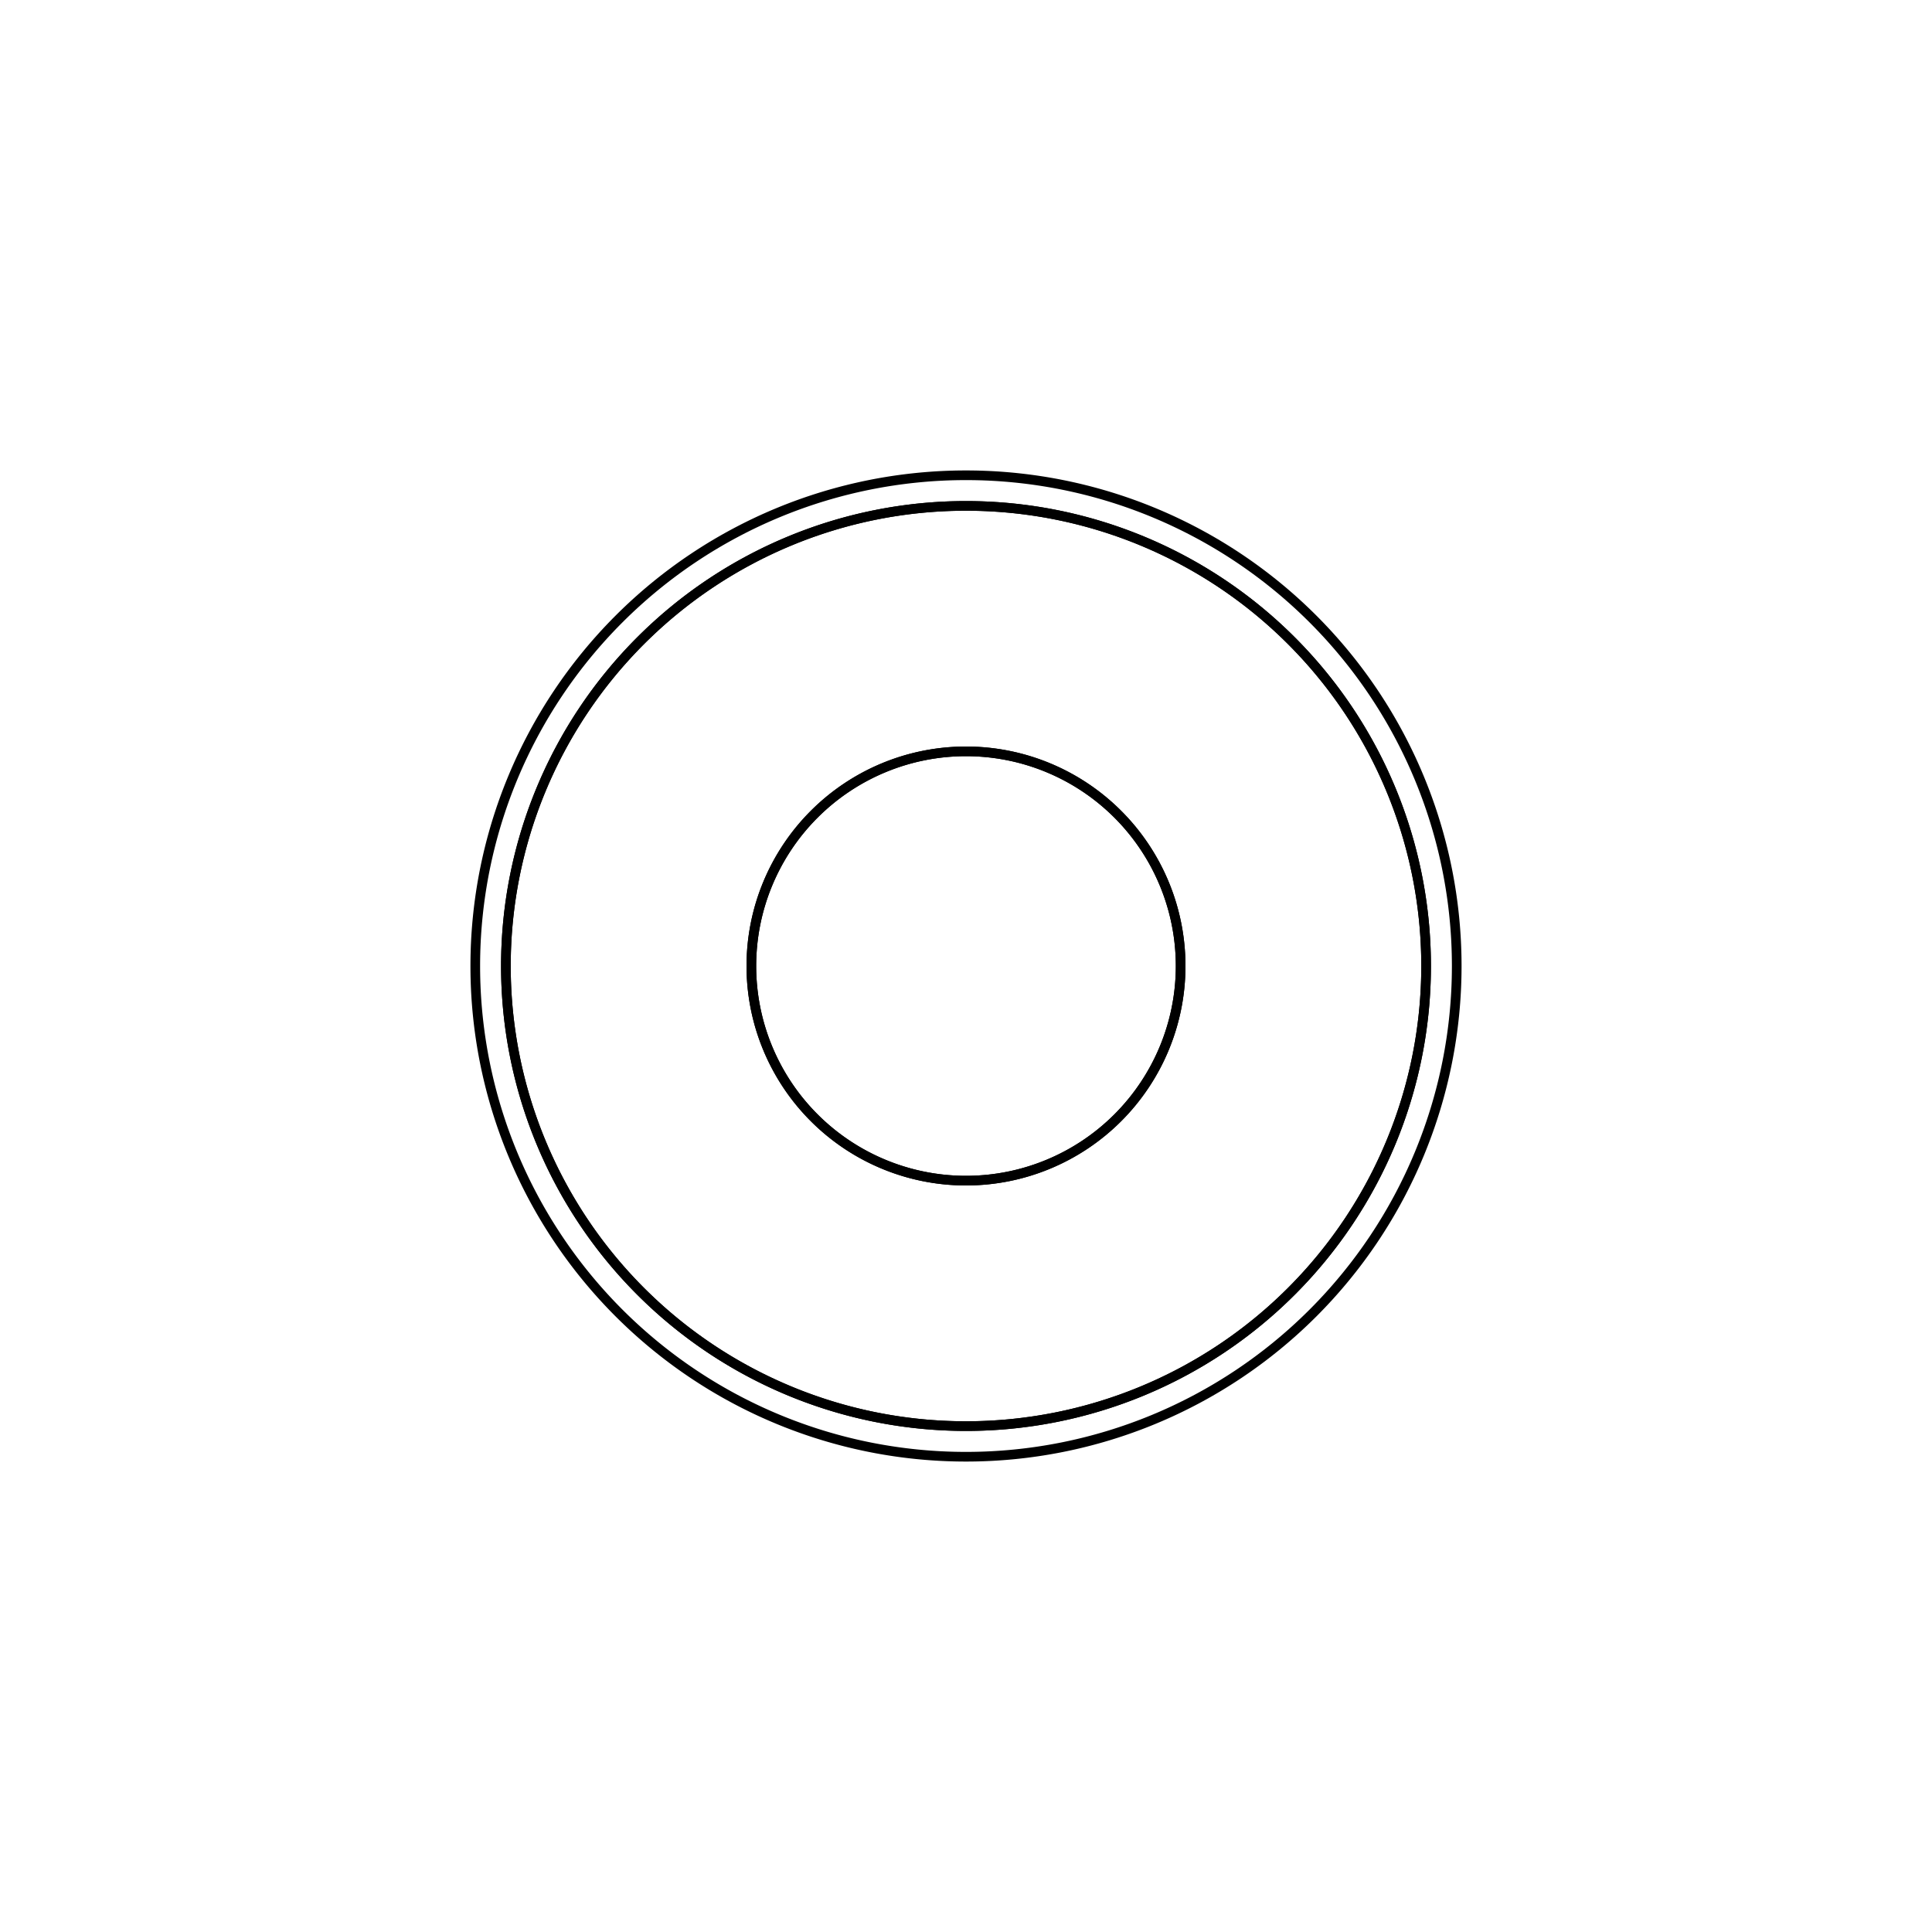 <svg version='1.1' x='0px' y='0px' viewBox='-10 -10 20 20' xmlns='http://www.w3.org/2000/svg'><style>path{stroke:black; stroke-width: 0.1; fill: transparent}</style><path d='M2.222,0,A2.222,2.222,0,0,1,-2.222,2.721777511104992e-16,A2.222,2.222,0,0,1,2.222,-5.443555022209984e-16,Z'/>
<path d='M4.763,0,A4.763,4.763,0,0,1,-4.763,5.83238038093927e-16,A4.763,4.763,0,0,1,4.763,-1.166476076187854e-15,Z'/>
<path d='M2.222,0,A2.222,2.222,0,0,1,-2.222,2.721777511104992e-16,A2.222,2.222,0,0,1,2.222,-5.443555022209984e-16,Z'/>
<path d='M4.763,0,A4.763,4.763,0,0,1,-4.763,5.83238038093927e-16,A4.763,4.763,0,0,1,4.763,-1.166476076187854e-15,Z'/>
<path d='M5.08,0,A5.08,5.08,0,0,1,-5.08,6.221205739668554e-16,A5.08,5.08,0,0,1,5.08,-1.2442411479337109e-15,Z'/></svg>
